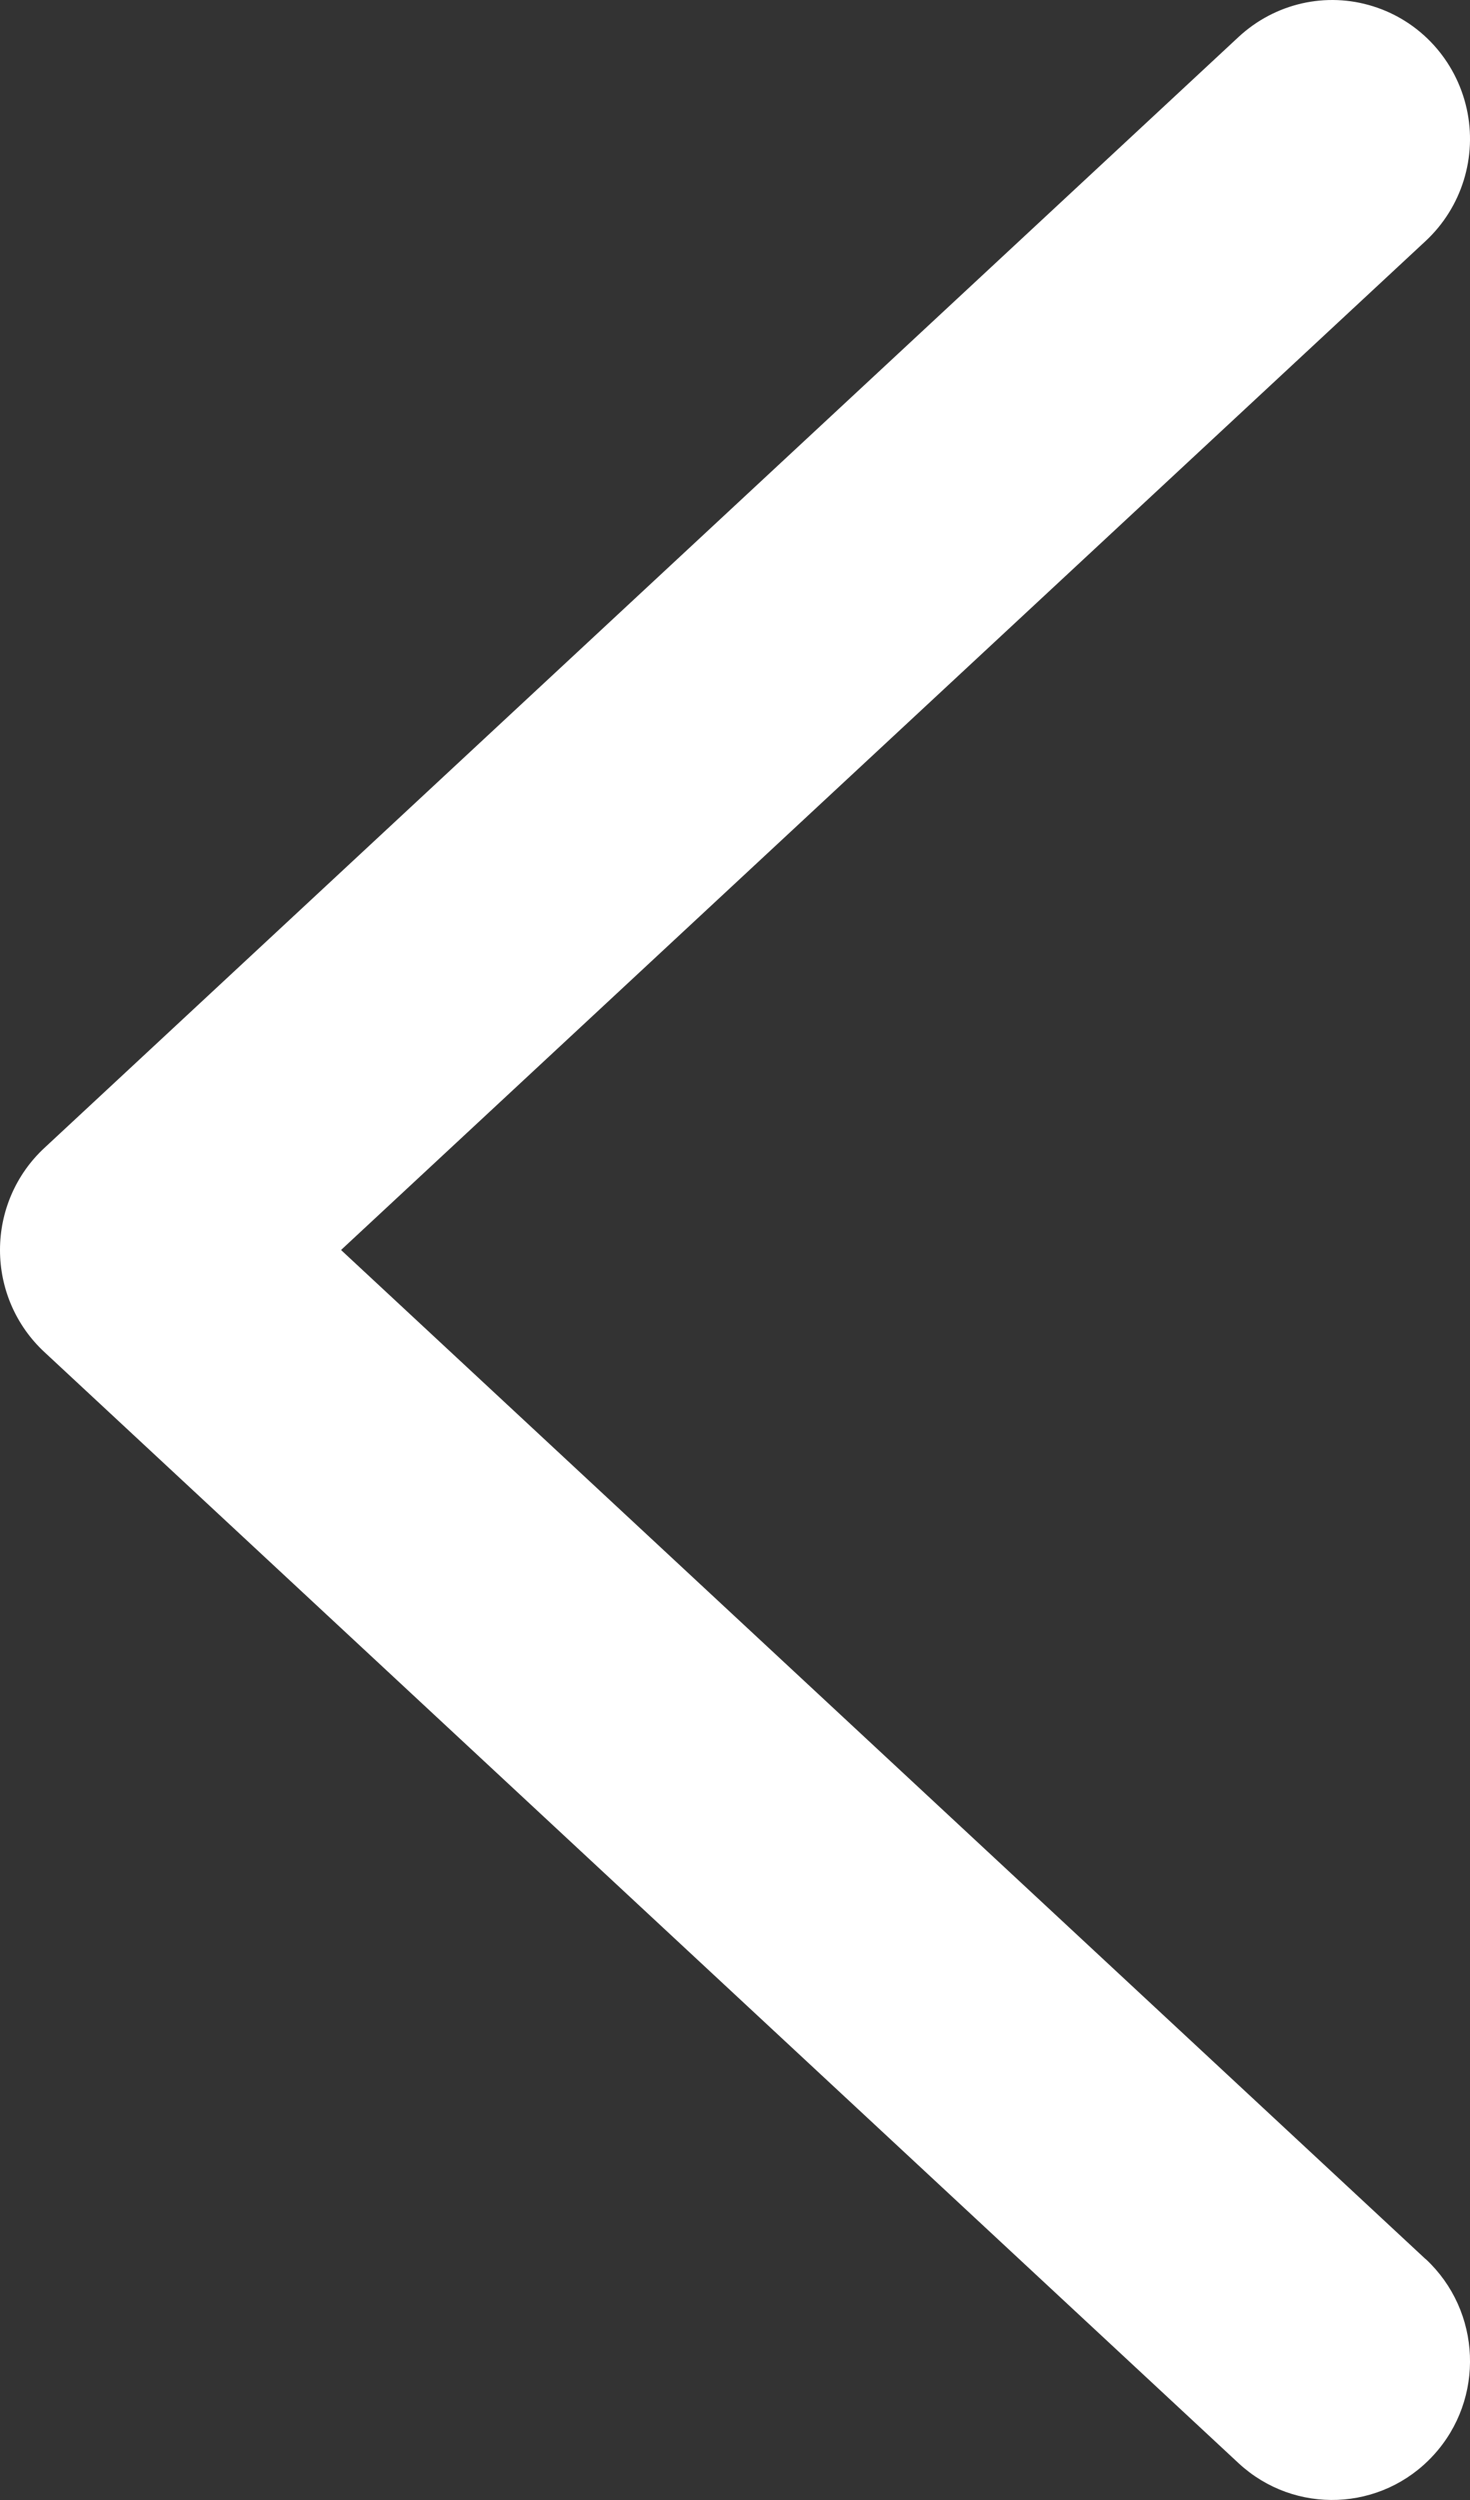 <?xml version="1.0" encoding="UTF-8"?>
<svg width="10px" height="17px" viewBox="0 0 10 17" version="1.1" xmlns="http://www.w3.org/2000/svg" xmlns:xlink="http://www.w3.org/1999/xlink">
    <rect x="0" y="0" width="10" height="17" fill="#333333" stroke="none"/>
    <!-- Generator: Sketch 49.1 (51147) - http://www.bohemiancoding.com/sketch -->
    <title>Page 1</title>
    <desc>Created with Sketch.</desc>
    <defs></defs>
    <g id="01註冊登入" stroke="none" stroke-width="1" fill="none" fill-rule="evenodd">
        <g id="1.5_4忘记密码_验证码错误" transform="translate(-12, -41)" fill="#FFFFFF">
            <path d="M21.698,56.362 L14.32,49.5 L21.698,42.639 C21.944,42.41 22.051,42.066 21.977,41.737 C21.903,41.408 21.661,41.143 21.341,41.043 C21.021,40.942 20.673,41.022 20.426,41.251 L12.302,48.806 C12.109,48.985 12,49.236 12,49.5 C12,49.764 12.109,50.015 12.302,50.194 L20.426,57.75 C20.807,58.103 21.4,58.079 21.751,57.696 C22.103,57.313 22.079,56.715 21.698,56.361" id="Page-1"></path>
        </g>
    </g>
</svg>